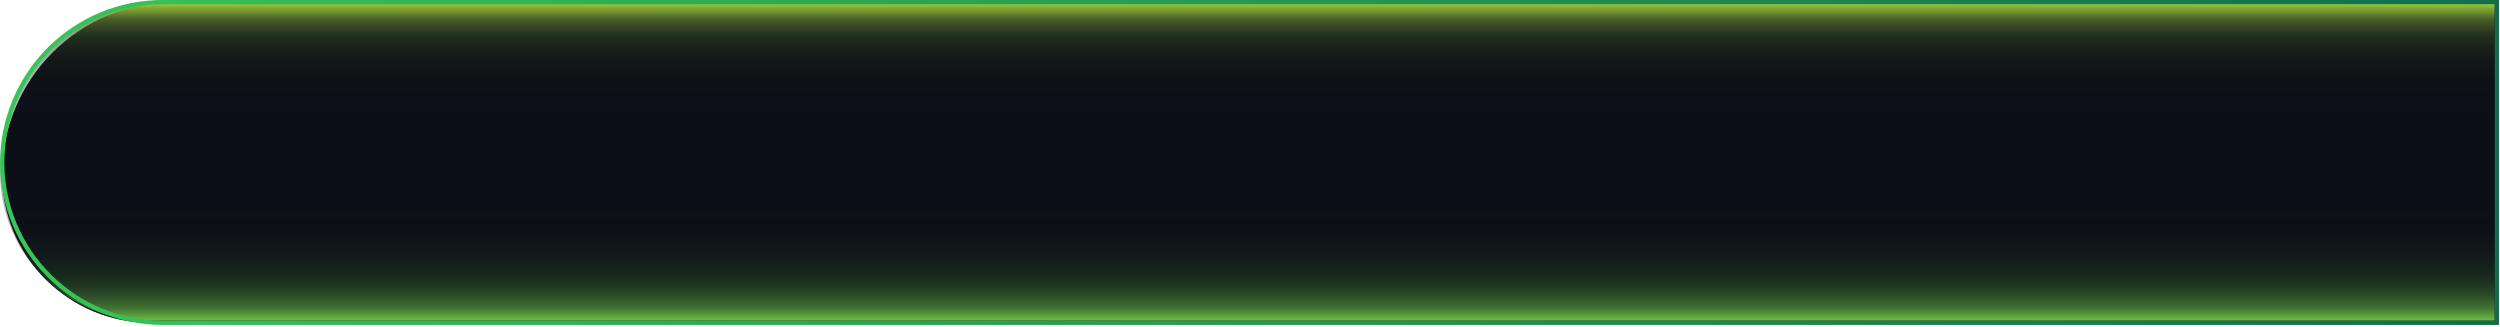 <svg width="421" height="55" viewBox="0 0 421 55" fill="none" xmlns="http://www.w3.org/2000/svg">
<path d="M29.36 0.36H420.47V54.36H25.36C18.73 54.36 12.371 51.726 7.682 47.038C2.994 42.349 0.36 35.99 0.36 29.36C0.36 21.669 3.415 14.292 8.854 8.854C14.292 3.415 21.669 0.36 29.36 0.36Z" fill="url(#paint0_linear_1155_2727)"/>
<path d="M29.36 0.36H420.47V54.36H25.36C18.73 54.36 12.371 51.726 7.682 47.038C2.994 42.349 0.36 35.99 0.36 29.36C0.36 21.669 3.415 14.292 8.854 8.854C14.292 3.415 21.669 0.36 29.36 0.36Z" fill="#111111"/>
<path d="M29 0H420.11V54H25C18.37 54 12.011 51.366 7.322 46.678C2.634 41.989 0 35.63 0 29C0 21.309 3.055 13.932 8.494 8.494C13.932 3.055 21.309 0 29 0Z" fill="url(#paint1_linear_1155_2727)"/>
<g style="mix-blend-mode:screen">
<path d="M420.83 54.72H27.37C20.117 54.709 13.164 51.824 8.035 46.695C2.907 41.566 0.021 34.613 0.01 27.36C0.018 20.106 2.903 13.152 8.032 8.022C13.162 2.893 20.116 0.008 27.37 0H420.83V54.72ZM27.37 0.71C20.306 0.721 13.535 3.532 8.541 8.528C3.547 13.524 0.738 20.296 0.73 27.36C0.738 34.424 3.547 41.196 8.541 46.192C13.535 51.188 20.306 53.999 27.37 54.01H420.12V0.71H27.37Z" fill="url(#paint2_linear_1155_2727)" style="mix-blend-mode:screen"/>
</g>
<defs>
<linearGradient id="paint0_linear_1155_2727" x1="210.41" y1="54.36" x2="210.41" y2="0.36" gradientUnits="userSpaceOnUse">
<stop stop-color="#6CBE45"/>
<stop offset="0.01" stop-color="#65B242" stop-opacity="0.95"/>
<stop offset="0.04" stop-color="#4D8B3A" stop-opacity="0.8"/>
<stop offset="0.08" stop-color="#386833" stop-opacity="0.66"/>
<stop offset="0.12" stop-color="#274B2D" stop-opacity="0.55"/>
<stop offset="0.17" stop-color="#193328" stop-opacity="0.46"/>
<stop offset="0.22" stop-color="#0E2125" stop-opacity="0.39"/>
<stop offset="0.27" stop-color="#061422" stop-opacity="0.34"/>
<stop offset="0.35" stop-color="#010C20" stop-opacity="0.31"/>
<stop offset="0.49" stop-color="#000A20" stop-opacity="0.3"/>
<stop offset="0.68" stop-color="#020C20" stop-opacity="0.31"/>
<stop offset="0.75" stop-color="#071321" stop-opacity="0.33"/>
<stop offset="0.8" stop-color="#101E23" stop-opacity="0.37"/>
<stop offset="0.84" stop-color="#1E2F25" stop-opacity="0.43"/>
<stop offset="0.88" stop-color="#2F4428" stop-opacity="0.51"/>
<stop offset="0.91" stop-color="#455F2C" stop-opacity="0.61"/>
<stop offset="0.94" stop-color="#5F7E30" stop-opacity="0.72"/>
<stop offset="0.96" stop-color="#7CA235" stop-opacity="0.85"/>
<stop offset="0.99" stop-color="#9DCB3B"/>
</linearGradient>
<linearGradient id="paint1_linear_1155_2727" x1="210.05" y1="54" x2="210.05" y2="0" gradientUnits="userSpaceOnUse">
<stop stop-color="#6CBE45"/>
<stop offset="0.01" stop-color="#65B242" stop-opacity="0.95"/>
<stop offset="0.04" stop-color="#4D8B3A" stop-opacity="0.8"/>
<stop offset="0.08" stop-color="#386833" stop-opacity="0.66"/>
<stop offset="0.12" stop-color="#274B2D" stop-opacity="0.55"/>
<stop offset="0.17" stop-color="#193328" stop-opacity="0.46"/>
<stop offset="0.22" stop-color="#0E2125" stop-opacity="0.39"/>
<stop offset="0.27" stop-color="#061422" stop-opacity="0.34"/>
<stop offset="0.35" stop-color="#010C20" stop-opacity="0.31"/>
<stop offset="0.49" stop-color="#000A20" stop-opacity="0.3"/>
<stop offset="0.68" stop-color="#020C20" stop-opacity="0.31"/>
<stop offset="0.75" stop-color="#071321" stop-opacity="0.33"/>
<stop offset="0.8" stop-color="#101E23" stop-opacity="0.37"/>
<stop offset="0.84" stop-color="#1E2F25" stop-opacity="0.43"/>
<stop offset="0.88" stop-color="#2F4428" stop-opacity="0.51"/>
<stop offset="0.91" stop-color="#455F2C" stop-opacity="0.61"/>
<stop offset="0.94" stop-color="#5F7E30" stop-opacity="0.72"/>
<stop offset="0.96" stop-color="#7CA235" stop-opacity="0.85"/>
<stop offset="0.99" stop-color="#9DCB3B"/>
</linearGradient>
<linearGradient id="paint2_linear_1155_2727" x1="-0.419" y1="27.365" x2="421.259" y2="27.365" gradientUnits="userSpaceOnUse">
<stop stop-color="#38C558"/>
<stop offset="1" stop-color="#136D4D"/>
</linearGradient>
</defs>
</svg>
